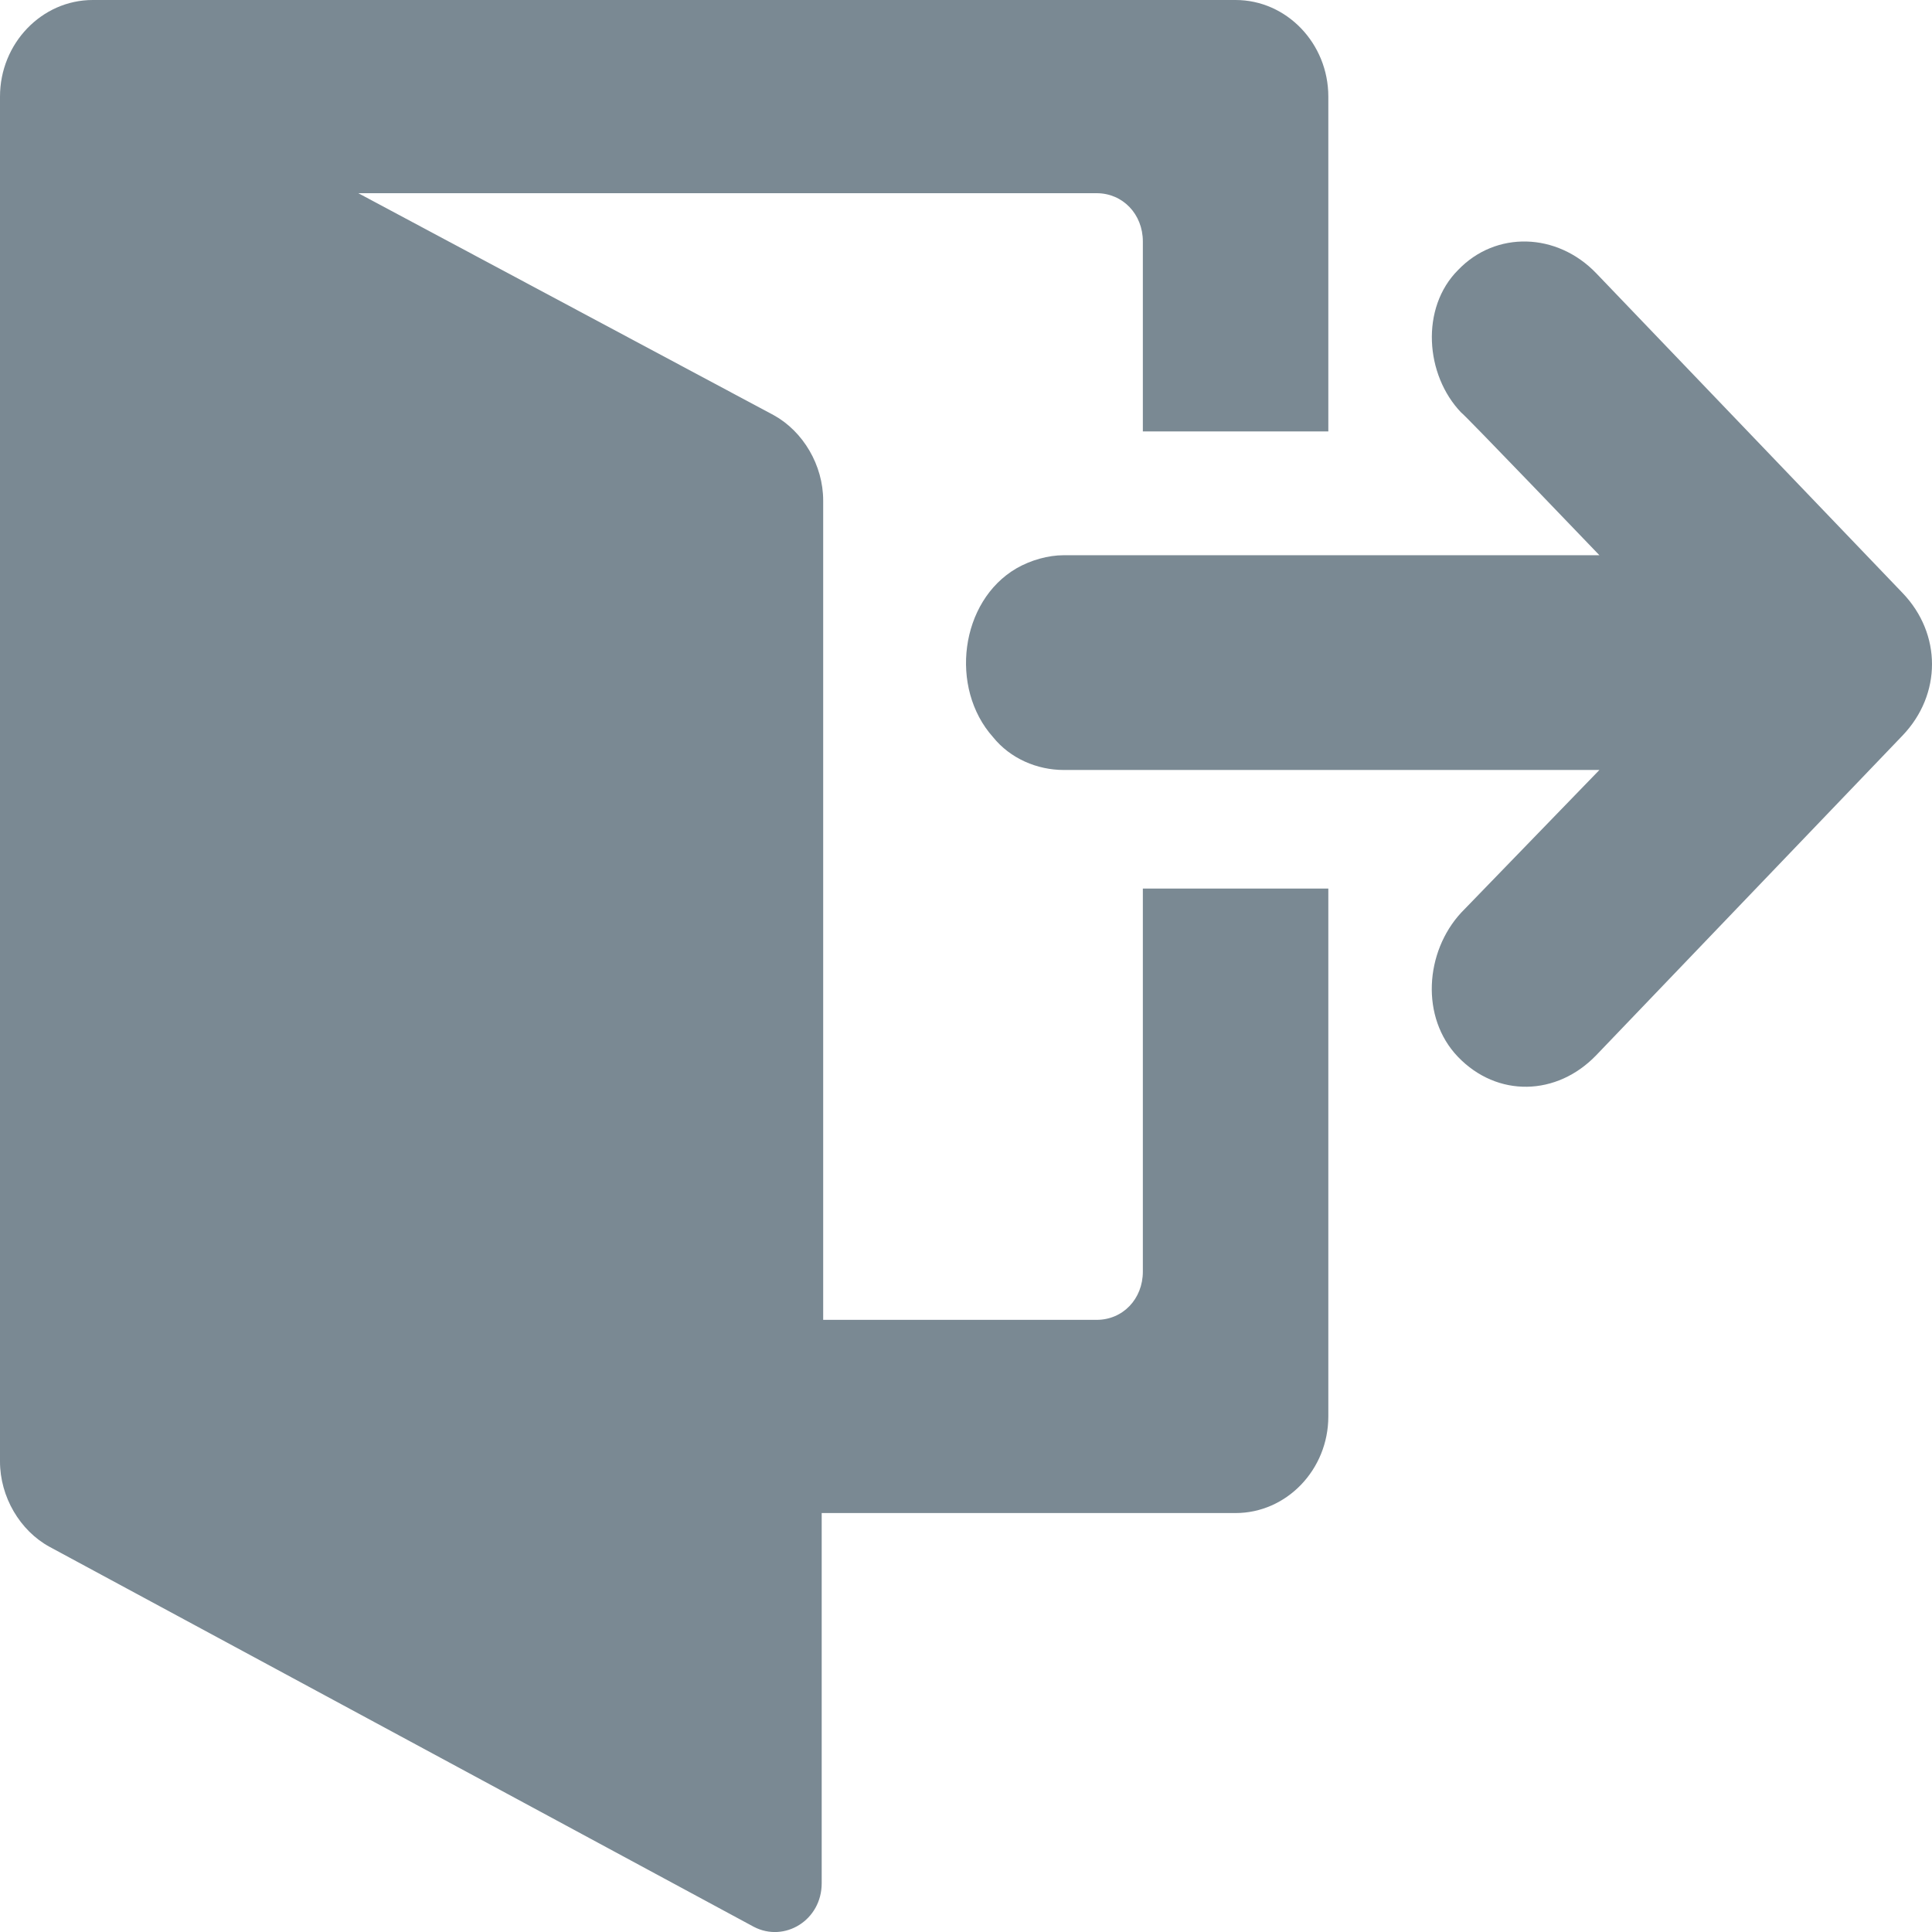 <?xml version="1.0" encoding="UTF-8"?>
<svg width="13px" height="13px" viewBox="0 0 13 13" version="1.1" xmlns="http://www.w3.org/2000/svg" xmlns:xlink="http://www.w3.org/1999/xlink">
    <!-- Generator: sketchtool 50.2 (55047) - http://www.bohemiancoding.com/sketch -->
    <title>0E822D91-5849-4B15-8FA0-33B17B98A066</title>
    <desc>Created with sketchtool.</desc>
    <defs></defs>
    <g id="Page-1" stroke="none" stroke-width="1" fill="none" fill-rule="evenodd">
        <g id="T4.2---Teacher_homepage---Language,-Logout-and-help" transform="translate(-1302, -207)" fill="#7A8993">
            <g id="Group-14" transform="translate(1284, 78)">
                <g id="logout_dropdown-copy" transform="translate(16, 127)">
                    <g id="logout_ico">
                        <path d="M10.938,4.892 L10.938,2.65 C10.938,2.292 10.657,2 10.314,2 L2.624,2 C2.281,2 2,2.292 2,2.65 L2,3.072 L2,11.542 L2,11.834 C2,12.073 2.135,12.3 2.333,12.408 L7.072,14.965 C7.279,15.073 7.529,14.921 7.529,14.672 L7.529,12.181 L10.314,12.181 C10.657,12.181 10.938,11.889 10.938,11.531 L10.938,7.979 L9.69,7.979 L9.69,10.556 C9.69,10.741 9.555,10.881 9.379,10.881 L7.539,10.881 L7.539,7.545 L7.539,5.433 L7.539,5.368 C7.539,5.13 7.404,4.903 7.207,4.794 L4.411,3.3 L9.379,3.3 C9.555,3.3 9.69,3.441 9.69,3.625 L9.69,4.903 L10.938,4.903 L10.938,4.892 L10.938,4.892 Z" id="Shape"></path>
                        <path d="M12.741,3.839 L14.802,5.99 C15.066,6.265 15.066,6.673 14.802,6.949 L12.741,9.1 C12.476,9.376 12.075,9.387 11.81,9.111 C11.557,8.847 11.588,8.405 11.832,8.141 L12.762,7.181 L9.158,7.181 C8.978,7.181 8.798,7.104 8.682,6.96 C8.386,6.629 8.46,6.045 8.84,5.824 C8.936,5.769 9.052,5.736 9.158,5.736 L12.762,5.736 C12.762,5.736 11.842,4.776 11.832,4.776 C11.589,4.523 11.557,4.071 11.811,3.817 C12.064,3.552 12.476,3.563 12.741,3.839 L12.741,3.839 Z" id="Shape"></path>
                    </g>
                </g>
            </g>
        </g>
    </g>
</svg>